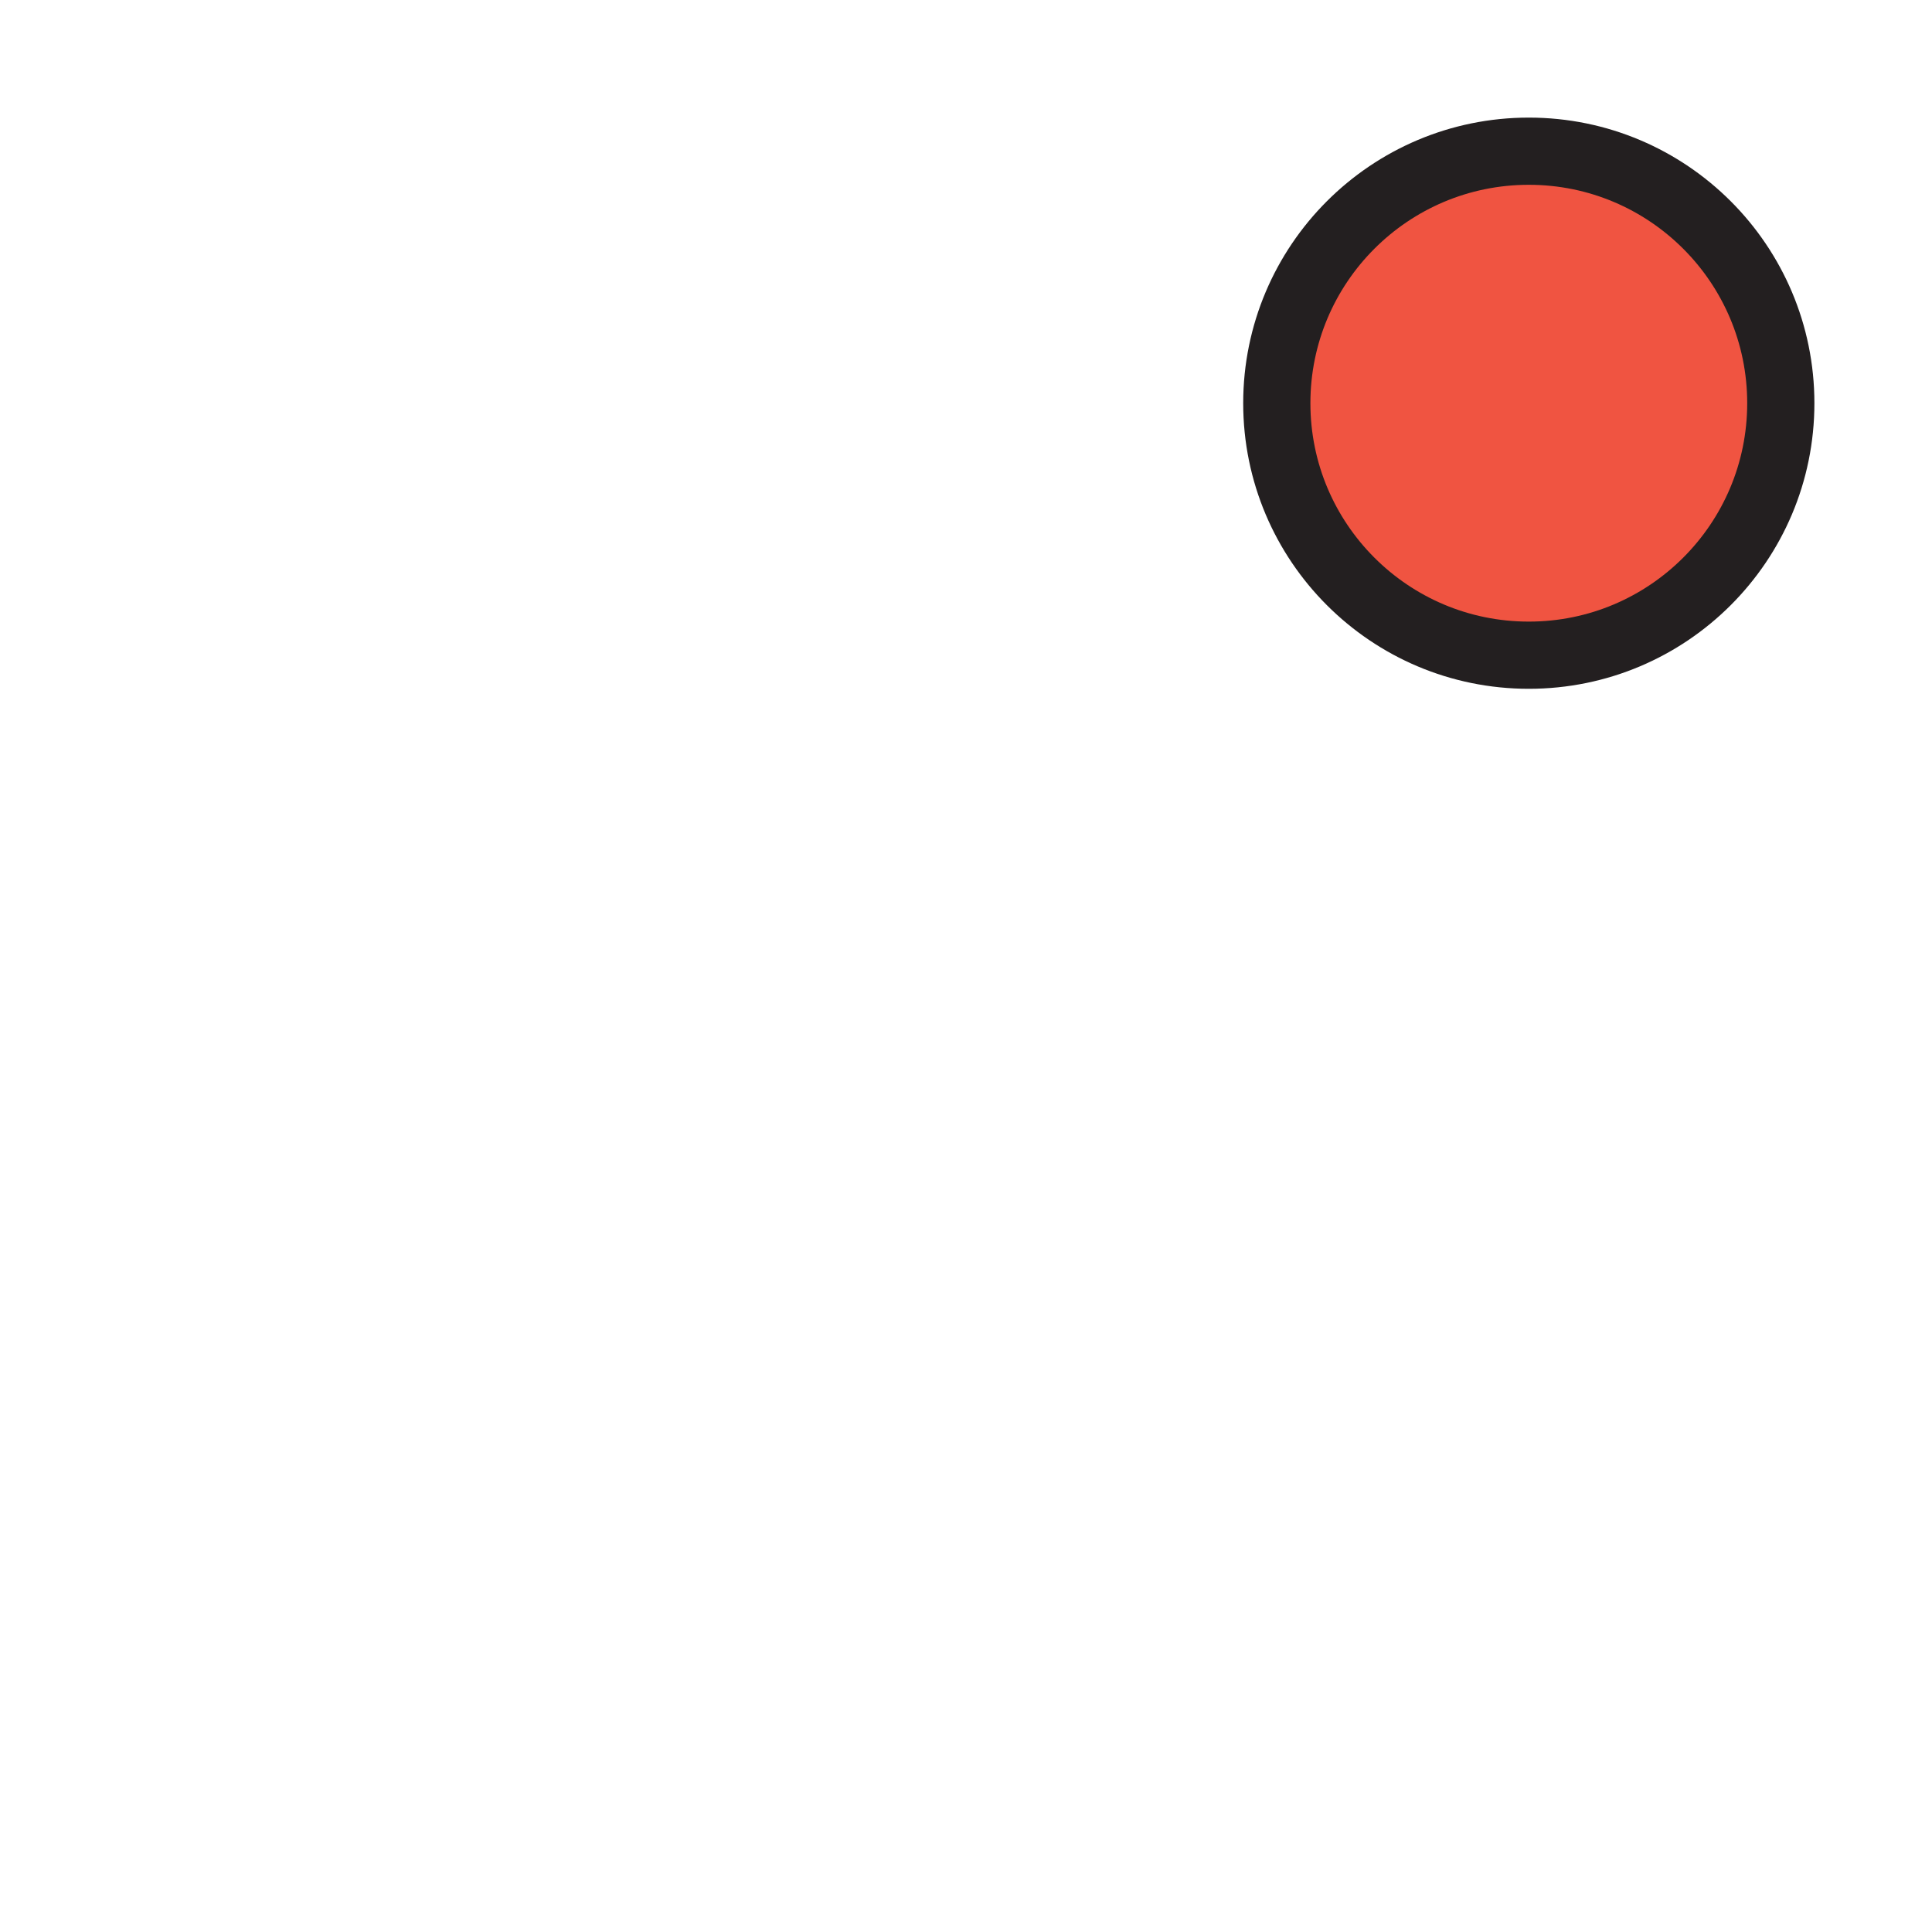 <svg id="Layer_1" data-name="Layer 1" xmlns="http://www.w3.org/2000/svg" viewBox="0 0 115 115"><defs><style>.cls-1{fill:#f05441;stroke:#231f20;stroke-miterlimit:10;stroke-width:4px;}</style></defs><title>Icons</title><circle class="cls-1" cx="91" cy="24" r="15"/></svg>